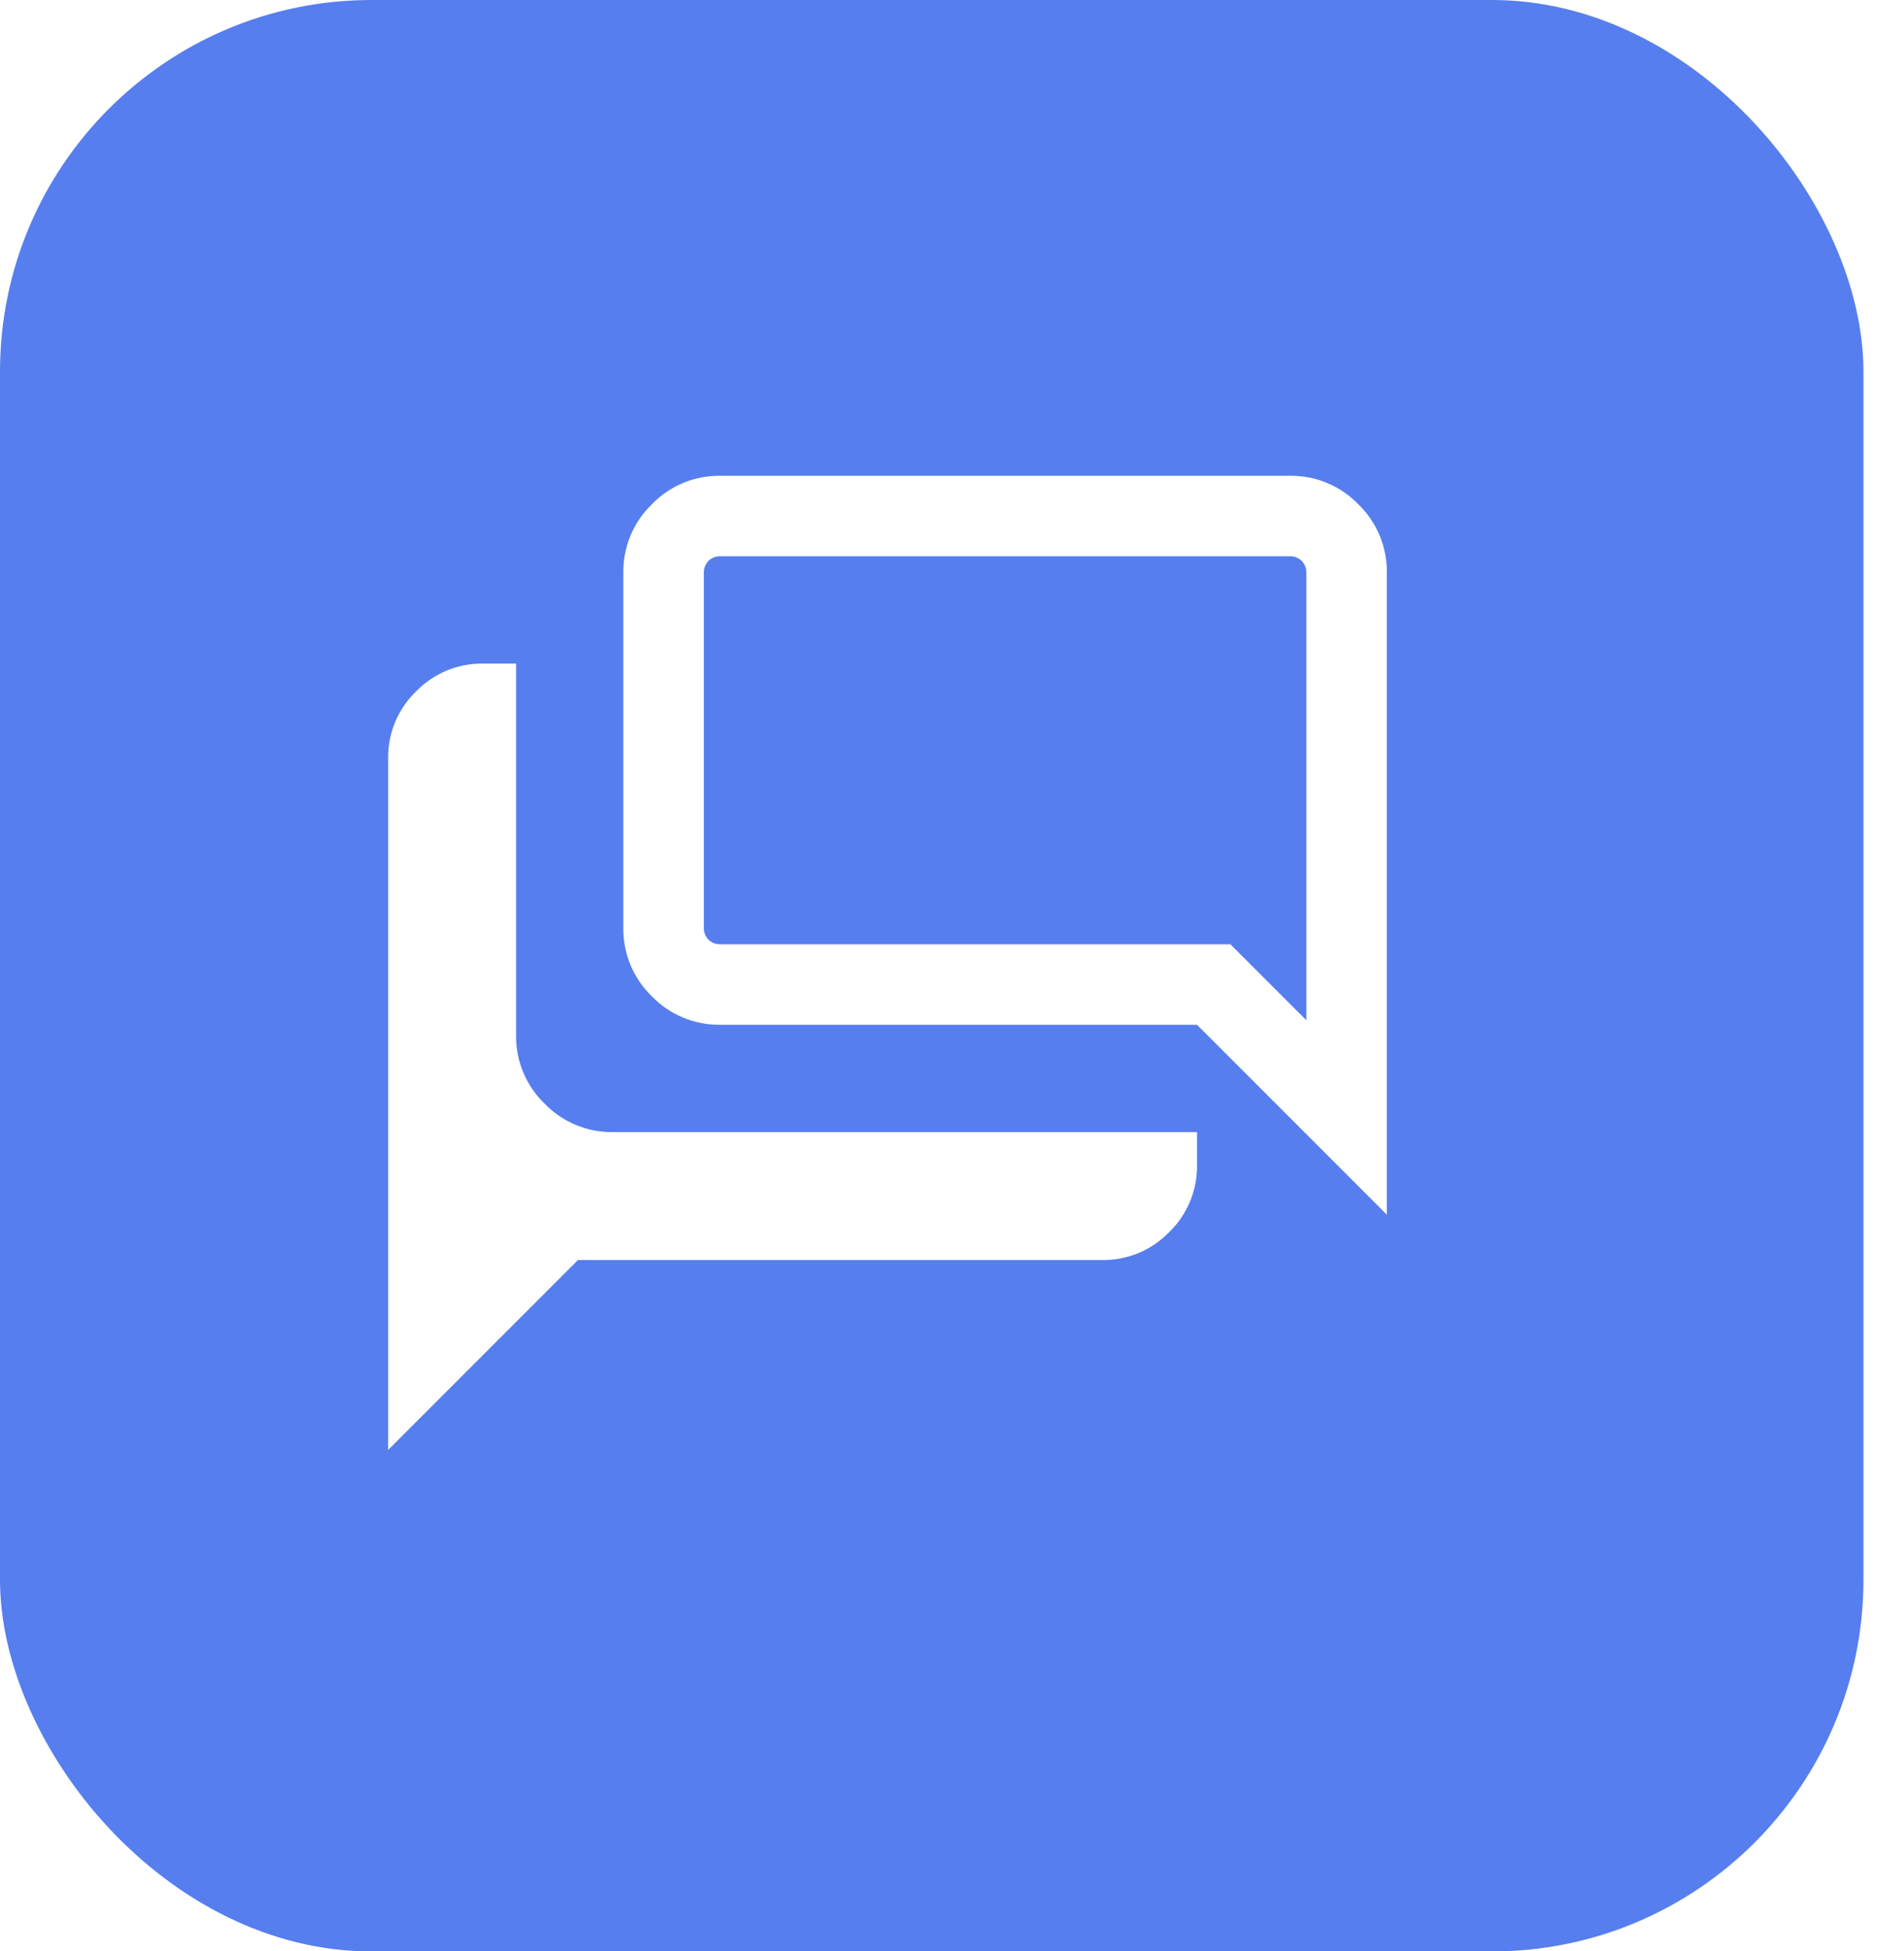 <svg width="41" height="42" viewBox="0 0 41 42" fill="none" xmlns="http://www.w3.org/2000/svg">
<rect width="40.127" height="42.01" rx="8" fill="#567EEE"/>
<g filter="url(#filter0_d_423_5535)">
<path d="M8.358 31.214L12.445 27.126H23.732C24.001 27.13 24.267 27.078 24.516 26.975C24.764 26.872 24.988 26.719 25.175 26.526C25.369 26.339 25.522 26.114 25.625 25.866C25.728 25.618 25.78 25.351 25.776 25.082V24.371H13.201C12.926 24.375 12.654 24.323 12.4 24.217C12.146 24.112 11.917 23.956 11.726 23.758C11.528 23.567 11.372 23.338 11.267 23.084C11.161 22.83 11.109 22.558 11.113 22.283V14.286H10.402C10.133 14.282 9.866 14.333 9.618 14.436C9.369 14.54 9.145 14.693 8.958 14.886C8.765 15.073 8.612 15.297 8.508 15.546C8.405 15.794 8.354 16.061 8.358 16.329V31.214ZM28.131 21.964L26.495 20.328H15.511C15.464 20.33 15.417 20.322 15.373 20.305C15.329 20.288 15.29 20.262 15.256 20.229C15.223 20.195 15.197 20.155 15.18 20.111C15.162 20.067 15.155 20.02 15.156 19.973V12.331C15.155 12.284 15.162 12.236 15.18 12.193C15.197 12.149 15.223 12.109 15.256 12.075C15.29 12.042 15.329 12.016 15.373 11.999C15.417 11.982 15.464 11.973 15.511 11.975H27.775C27.822 11.973 27.869 11.982 27.913 11.999C27.957 12.016 27.997 12.042 28.031 12.075C28.064 12.109 28.09 12.149 28.107 12.193C28.124 12.236 28.132 12.284 28.131 12.331L28.131 21.964ZM29.864 26.15V12.332C29.868 12.057 29.815 11.785 29.71 11.531C29.604 11.277 29.448 11.048 29.25 10.857C29.059 10.659 28.83 10.502 28.576 10.397C28.323 10.291 28.05 10.239 27.775 10.242H15.511C15.237 10.239 14.964 10.291 14.711 10.396C14.457 10.502 14.228 10.658 14.037 10.856C13.839 11.047 13.683 11.276 13.577 11.53C13.472 11.783 13.419 12.056 13.423 12.331V19.973C13.419 20.247 13.472 20.52 13.577 20.774C13.683 21.027 13.839 21.257 14.037 21.448C14.228 21.645 14.457 21.802 14.711 21.907C14.964 22.013 15.237 22.065 15.511 22.061H25.776L29.864 26.15Z" fill="white"/>
</g>
<defs>
<filter id="filter0_d_423_5535" x="2.357" y="4.242" width="33.506" height="32.971" filterUnits="userSpaceOnUse" color-interpolation-filters="sRGB">
<feFlood flood-opacity="0" result="BackgroundImageFix"/>
<feColorMatrix in="SourceAlpha" type="matrix" values="0 0 0 0 0 0 0 0 0 0 0 0 0 0 0 0 0 0 127 0" result="hardAlpha"/>
<feOffset/>
<feGaussianBlur stdDeviation="3"/>
<feColorMatrix type="matrix" values="0 0 0 0 0 0 0 0 0 0 0 0 0 0 0 0 0 0 0.259 0"/>
<feBlend mode="normal" in2="BackgroundImageFix" result="effect1_dropShadow_423_5535"/>
<feBlend mode="normal" in="SourceGraphic" in2="effect1_dropShadow_423_5535" result="shape"/>
</filter>
</defs>
</svg>
